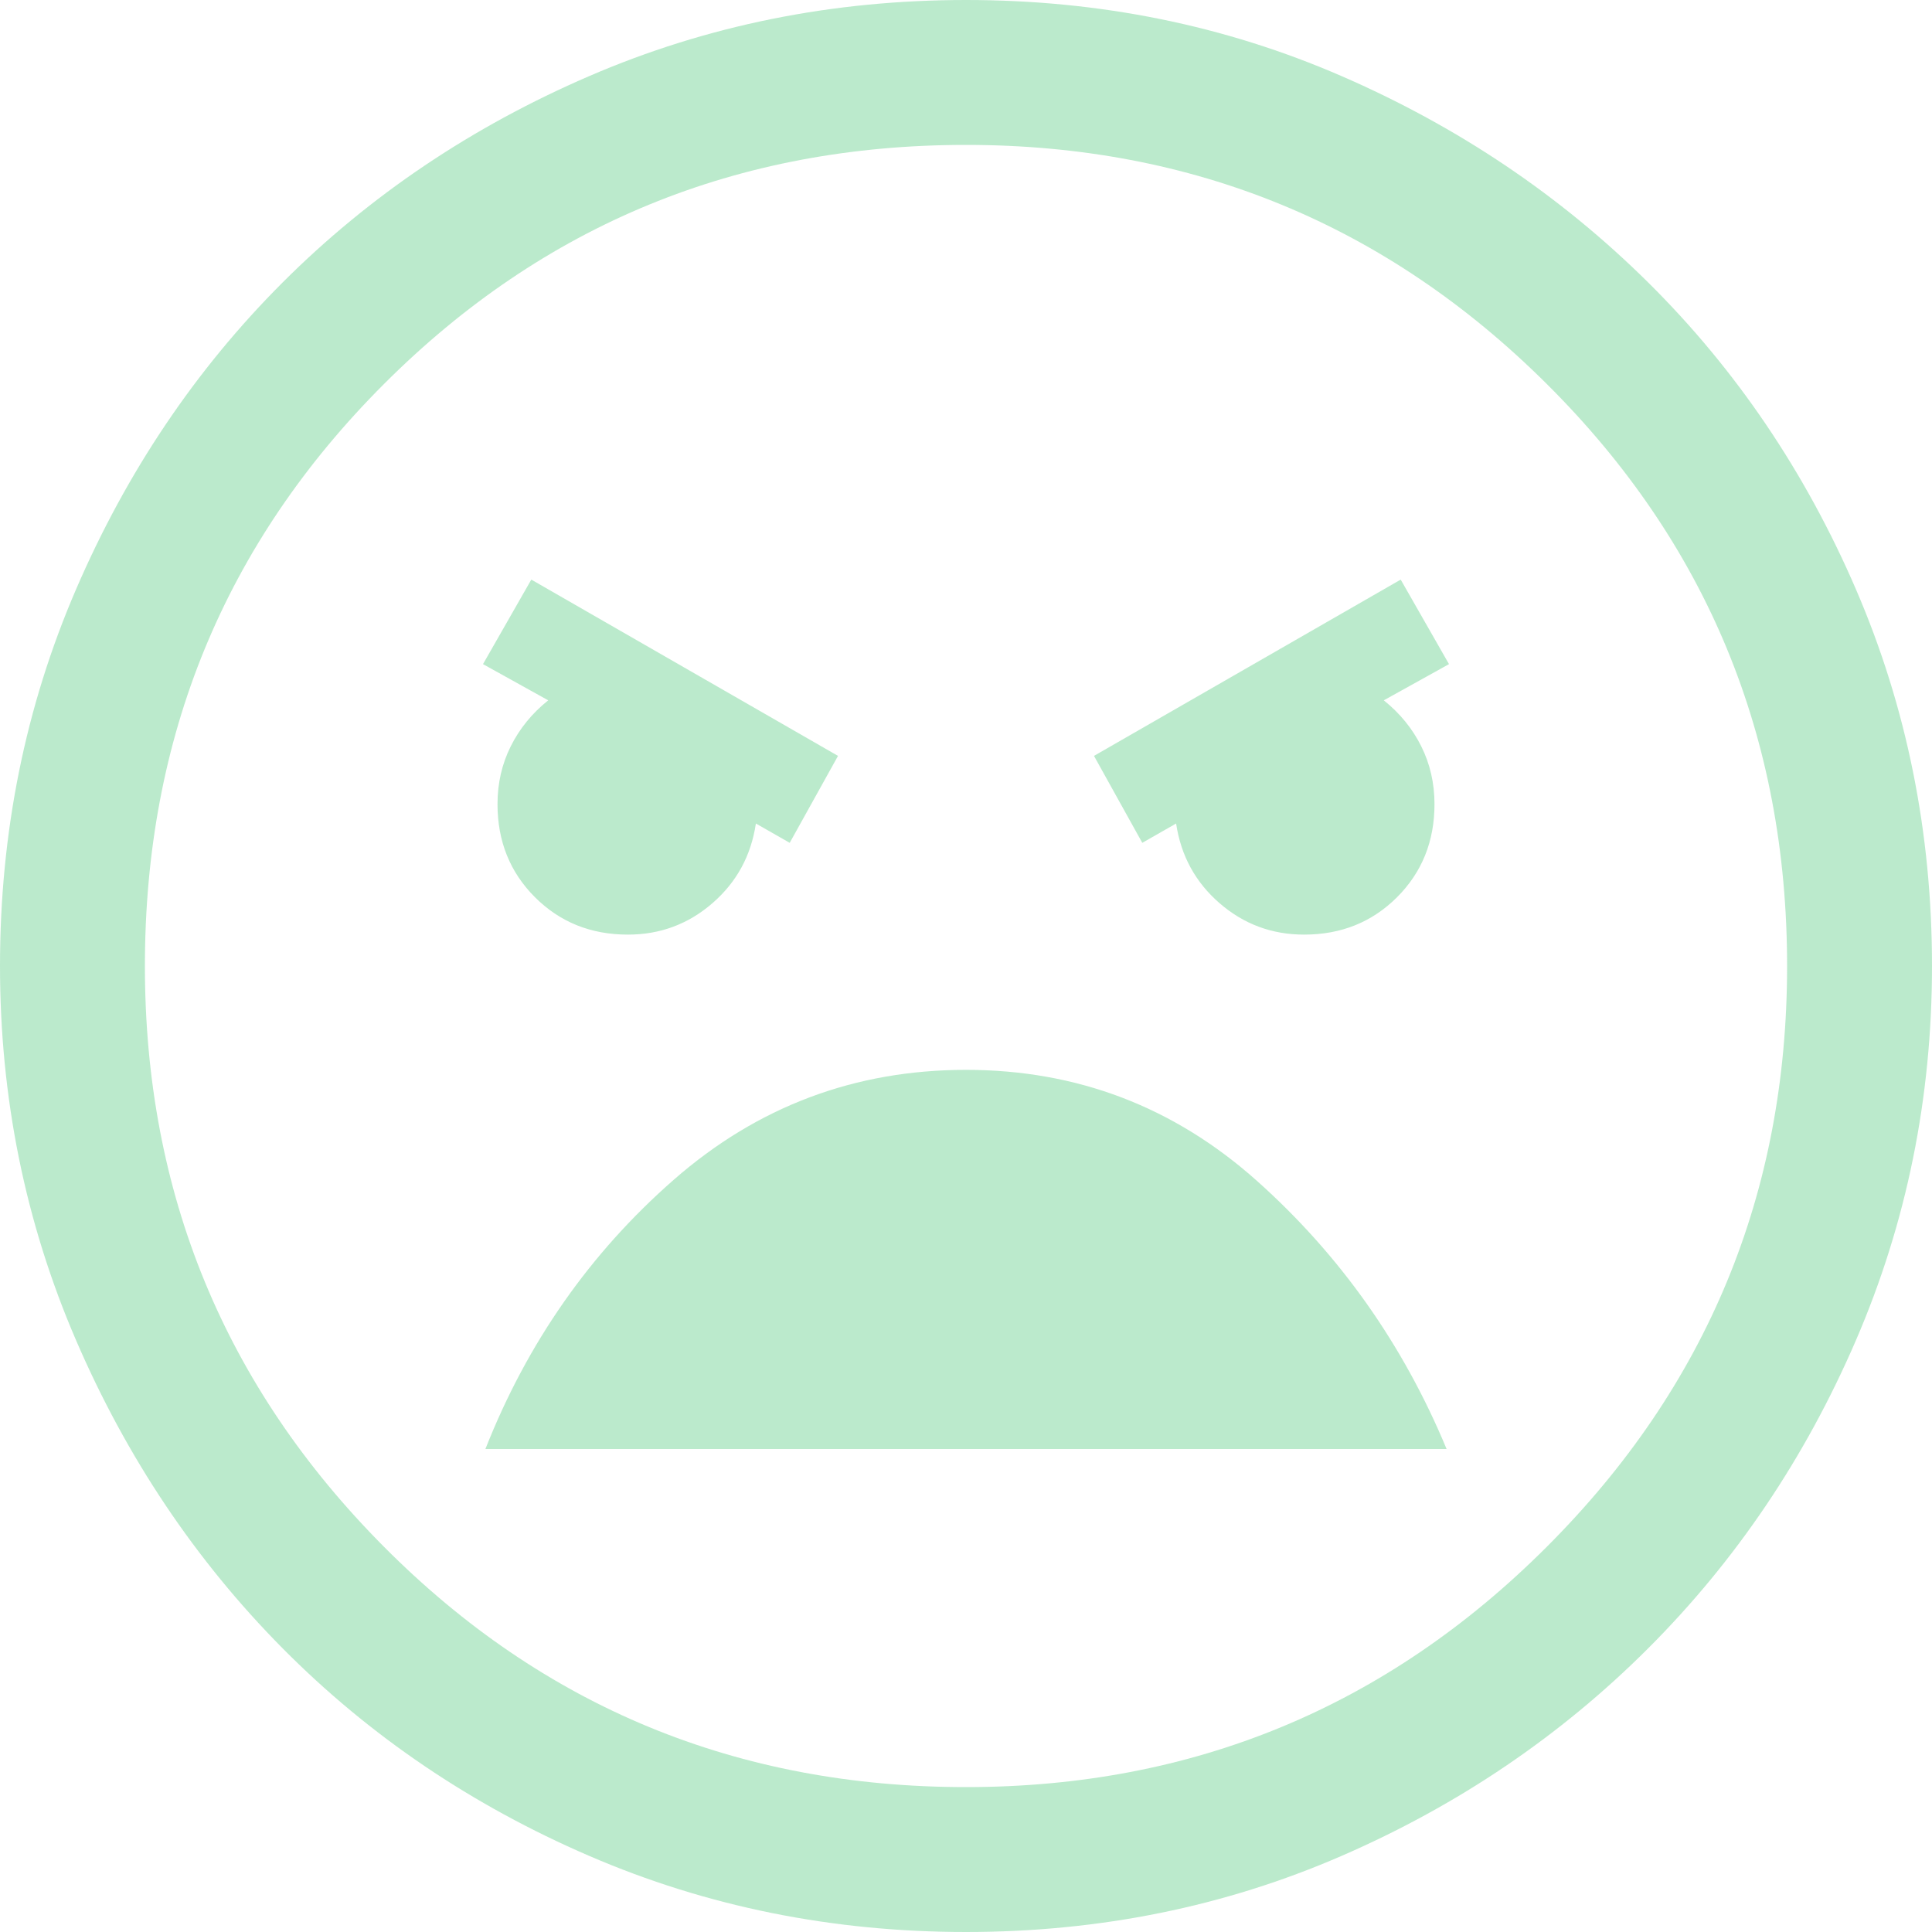 <svg width="53" height="53" viewBox="0 0 53 53" fill="none" xmlns="http://www.w3.org/2000/svg">
<path d="M26.5 53C22.834 53 19.389 52.304 16.165 50.913C12.941 49.522 10.136 47.623 7.751 45.216C5.366 42.809 3.478 39.993 2.087 36.769C0.696 33.545 0 30.122 0 26.5C0 22.834 0.696 19.389 2.087 16.165C3.478 12.941 5.366 10.136 7.751 7.751C10.136 5.366 12.941 3.478 16.165 2.087C19.389 0.696 22.834 0 26.5 0C30.166 0 33.6 0.696 36.802 2.087C40.004 3.478 42.809 5.366 45.216 7.751C47.623 10.136 49.522 12.941 50.913 16.165C52.304 19.389 53 22.834 53 26.5C53 30.122 52.304 33.545 50.913 36.769C49.522 39.993 47.623 42.809 45.216 45.216C42.809 47.623 40.004 49.522 36.802 50.913C33.6 52.304 30.166 53 26.5 53ZM26.5 49.025C32.727 49.025 38.038 46.828 42.433 42.433C46.828 38.038 49.025 32.727 49.025 26.5C49.025 20.228 46.828 14.906 42.433 10.534C38.038 6.161 32.727 3.975 26.5 3.975C20.228 3.975 14.906 6.161 10.534 10.534C6.161 14.906 3.975 20.228 3.975 26.5C3.975 32.727 6.161 38.038 10.534 42.433C14.906 46.828 20.228 49.025 26.5 49.025ZM31.336 23.121L32.264 22.591C32.396 23.475 32.794 24.203 33.456 24.777C34.119 25.352 34.892 25.639 35.775 25.639C36.791 25.639 37.641 25.297 38.326 24.612C39.01 23.927 39.352 23.077 39.352 22.061C39.352 21.487 39.231 20.957 38.988 20.471C38.745 19.985 38.403 19.566 37.961 19.212L39.75 18.219L38.425 15.9L30.011 20.736L31.336 23.121ZM21.664 23.121L22.989 20.736L14.575 15.9L13.25 18.219L15.039 19.212C14.597 19.566 14.255 19.985 14.012 20.471C13.769 20.957 13.648 21.487 13.648 22.061C13.648 23.077 13.99 23.927 14.674 24.612C15.359 25.297 16.209 25.639 17.225 25.639C18.108 25.639 18.881 25.352 19.544 24.777C20.206 24.203 20.604 23.475 20.736 22.591L21.664 23.121ZM26.5 29.349C23.453 29.349 20.78 30.354 18.484 32.363C16.187 34.373 14.465 36.835 13.316 39.75H39.684C38.491 36.879 36.758 34.428 34.483 32.396C32.209 30.365 29.547 29.349 26.5 29.349Z" fill="#1DB954" fill-opacity="0.3"/>
</svg>
